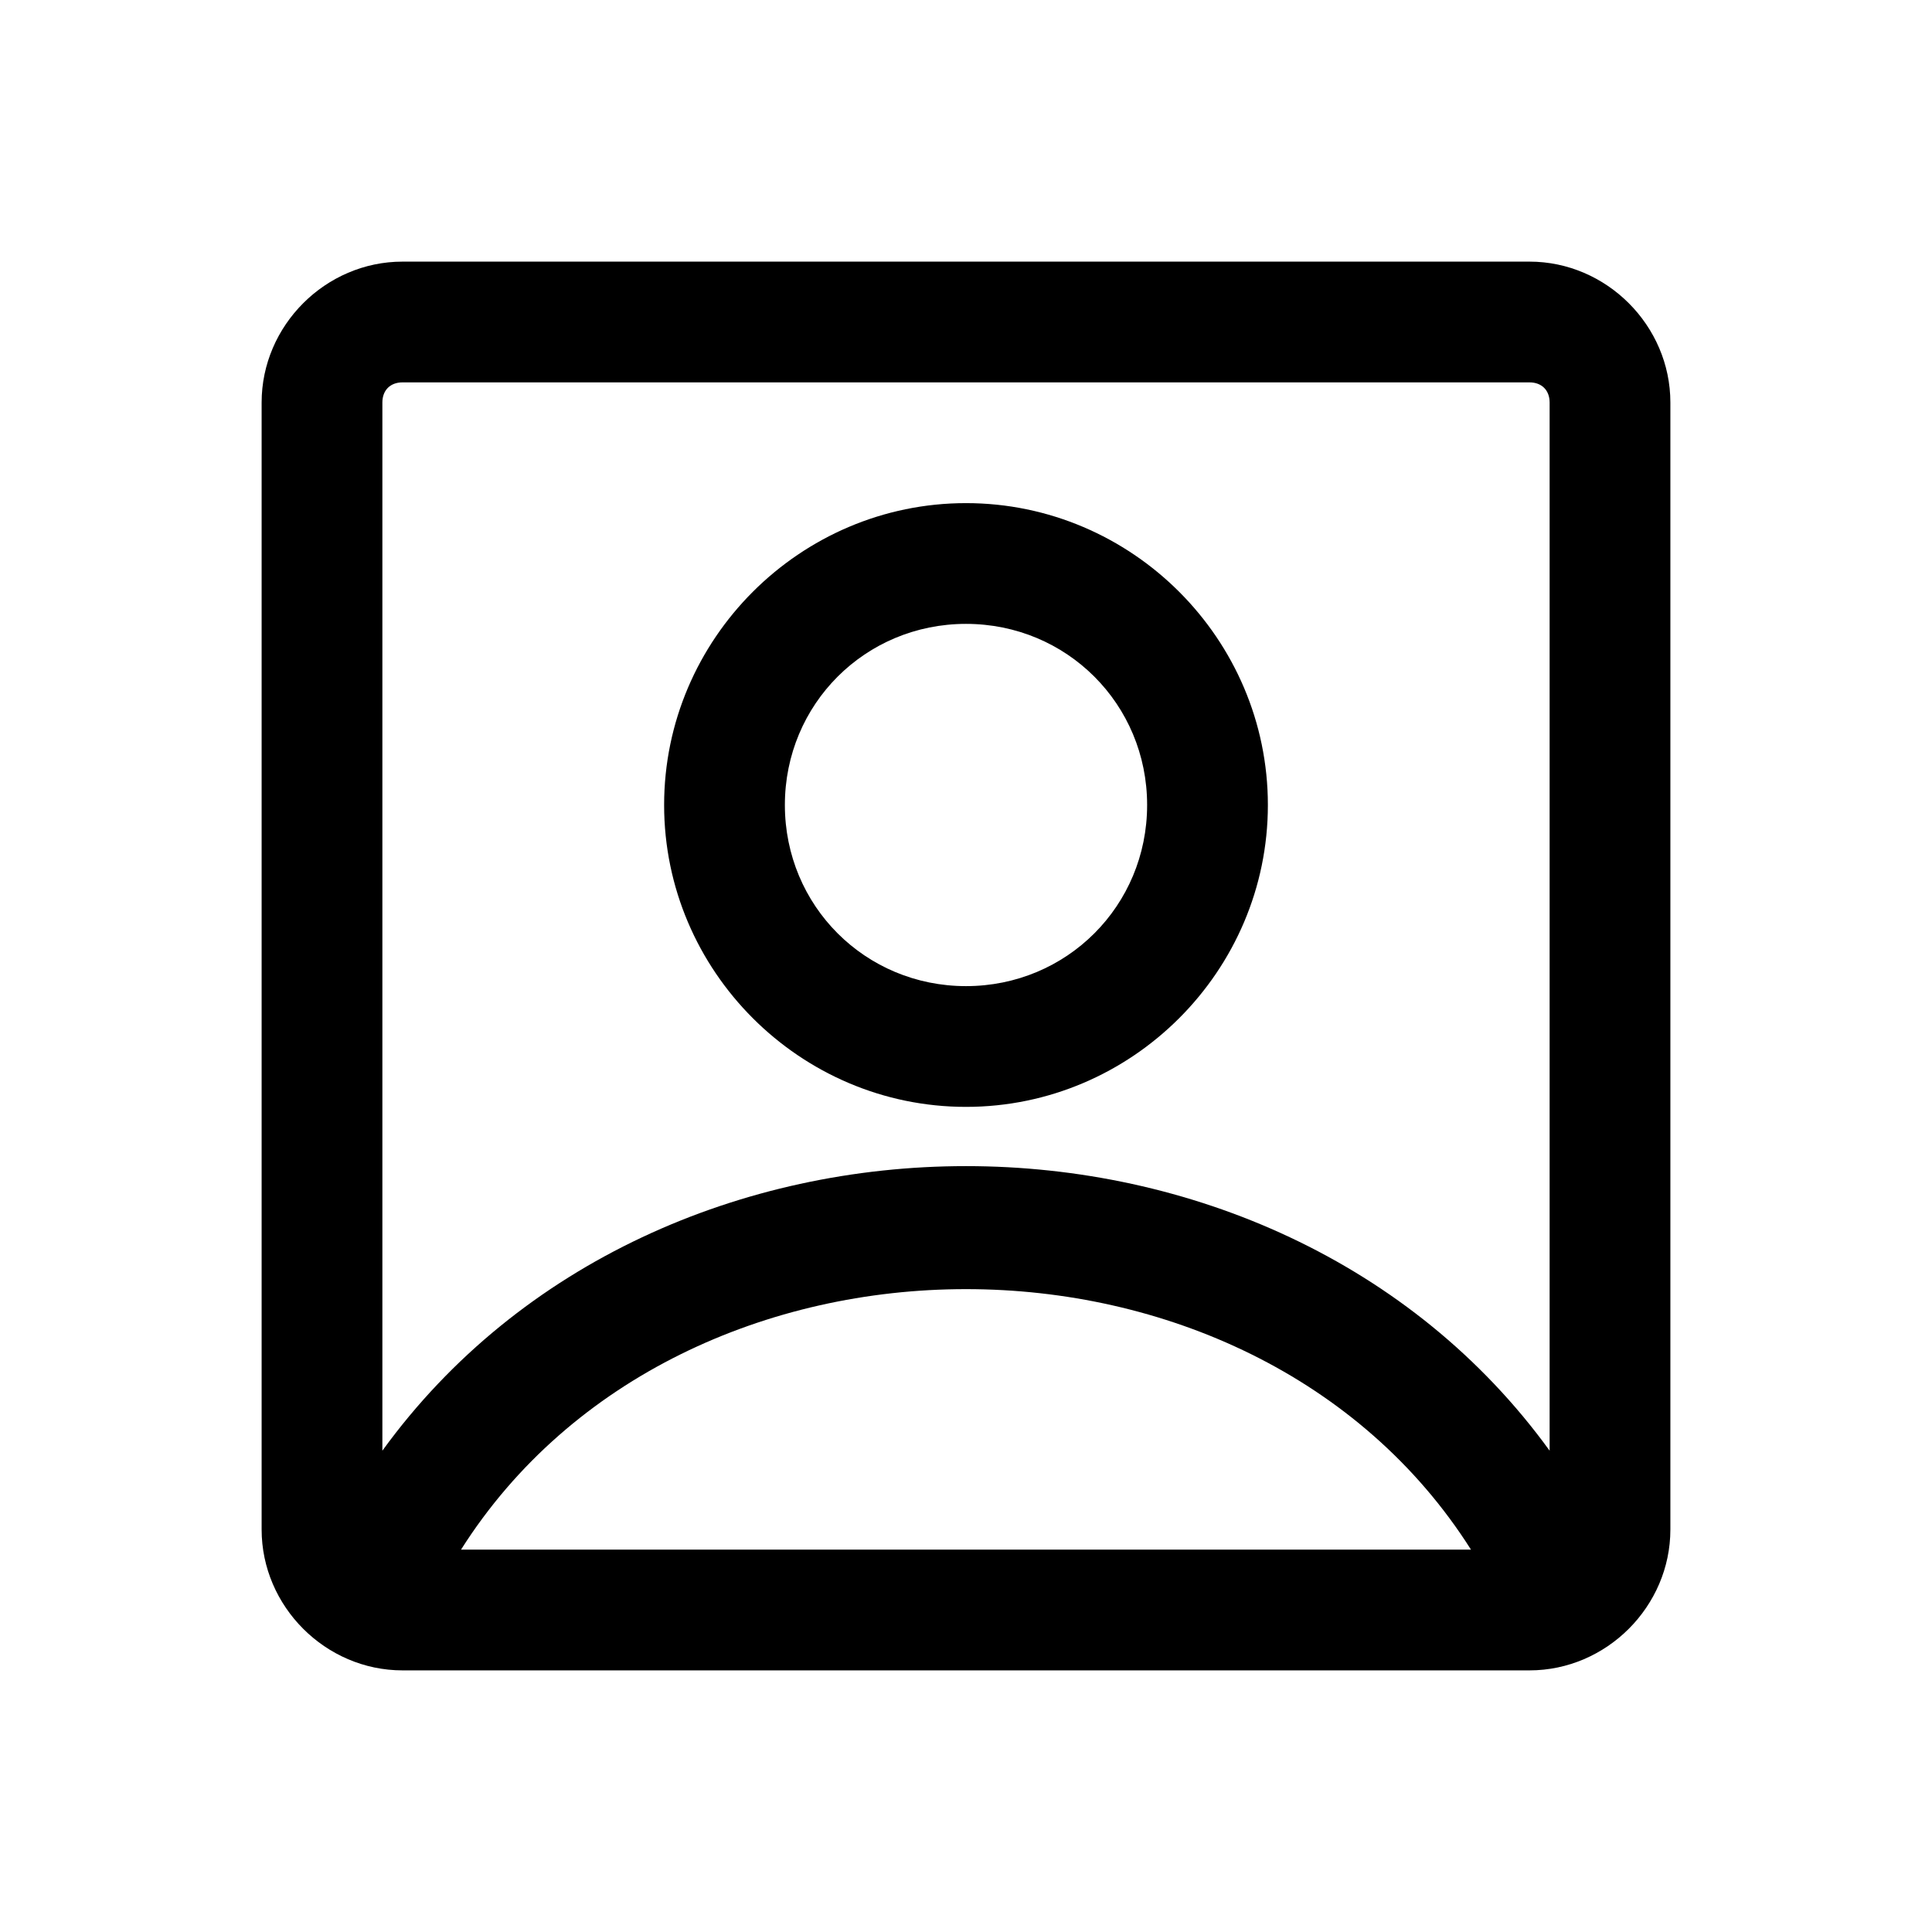 <svg width="24" height="24" viewBox="0 0 24 24" version="1.1" xmlns="http://www.w3.org/2000/svg">
  <path d="M 5 3.25 C 4.044 3.25 3.25 4.044 3.25 5 L 3.25 19 C 3.25 19.956 4.044 20.75 5 20.75 L 19 20.75 C 19.956 20.75 20.75 19.956 20.75 19 L 20.75 5 C 20.75 4.044 19.956 3.25 19 3.25 L 5 3.25 z M 5 4.75 L 19 4.75 C 19.152 4.75 19.25 4.848 19.25 5 L 19.25 18.021 C 17.543 15.666 14.772 14.486 12 14.486 C 9.228 14.486 6.457 15.666 4.75 18.021 L 4.75 5 C 4.75 4.848 4.848 4.75 5 4.75 z M 12 6.25 C 9.938 6.25 8.25 7.938 8.25 10 C 8.25 12.062 9.938 13.75 12 13.75 C 14.062 13.75 15.75 12.062 15.75 10 C 15.75 7.938 14.062 6.25 12 6.25 z M 12 7.75 C 13.252 7.75 14.25 8.748 14.25 10 C 14.25 11.252 13.252 12.25 12 12.25 C 10.748 12.25 9.75 11.252 9.75 10 C 9.75 8.748 10.748 7.75 12 7.75 z M 12 16.014 C 14.453 16.014 16.907 17.093 18.273 19.25 L 5.727 19.25 C 7.093 17.093 9.547 16.014 12 16.014 z " />
</svg>
